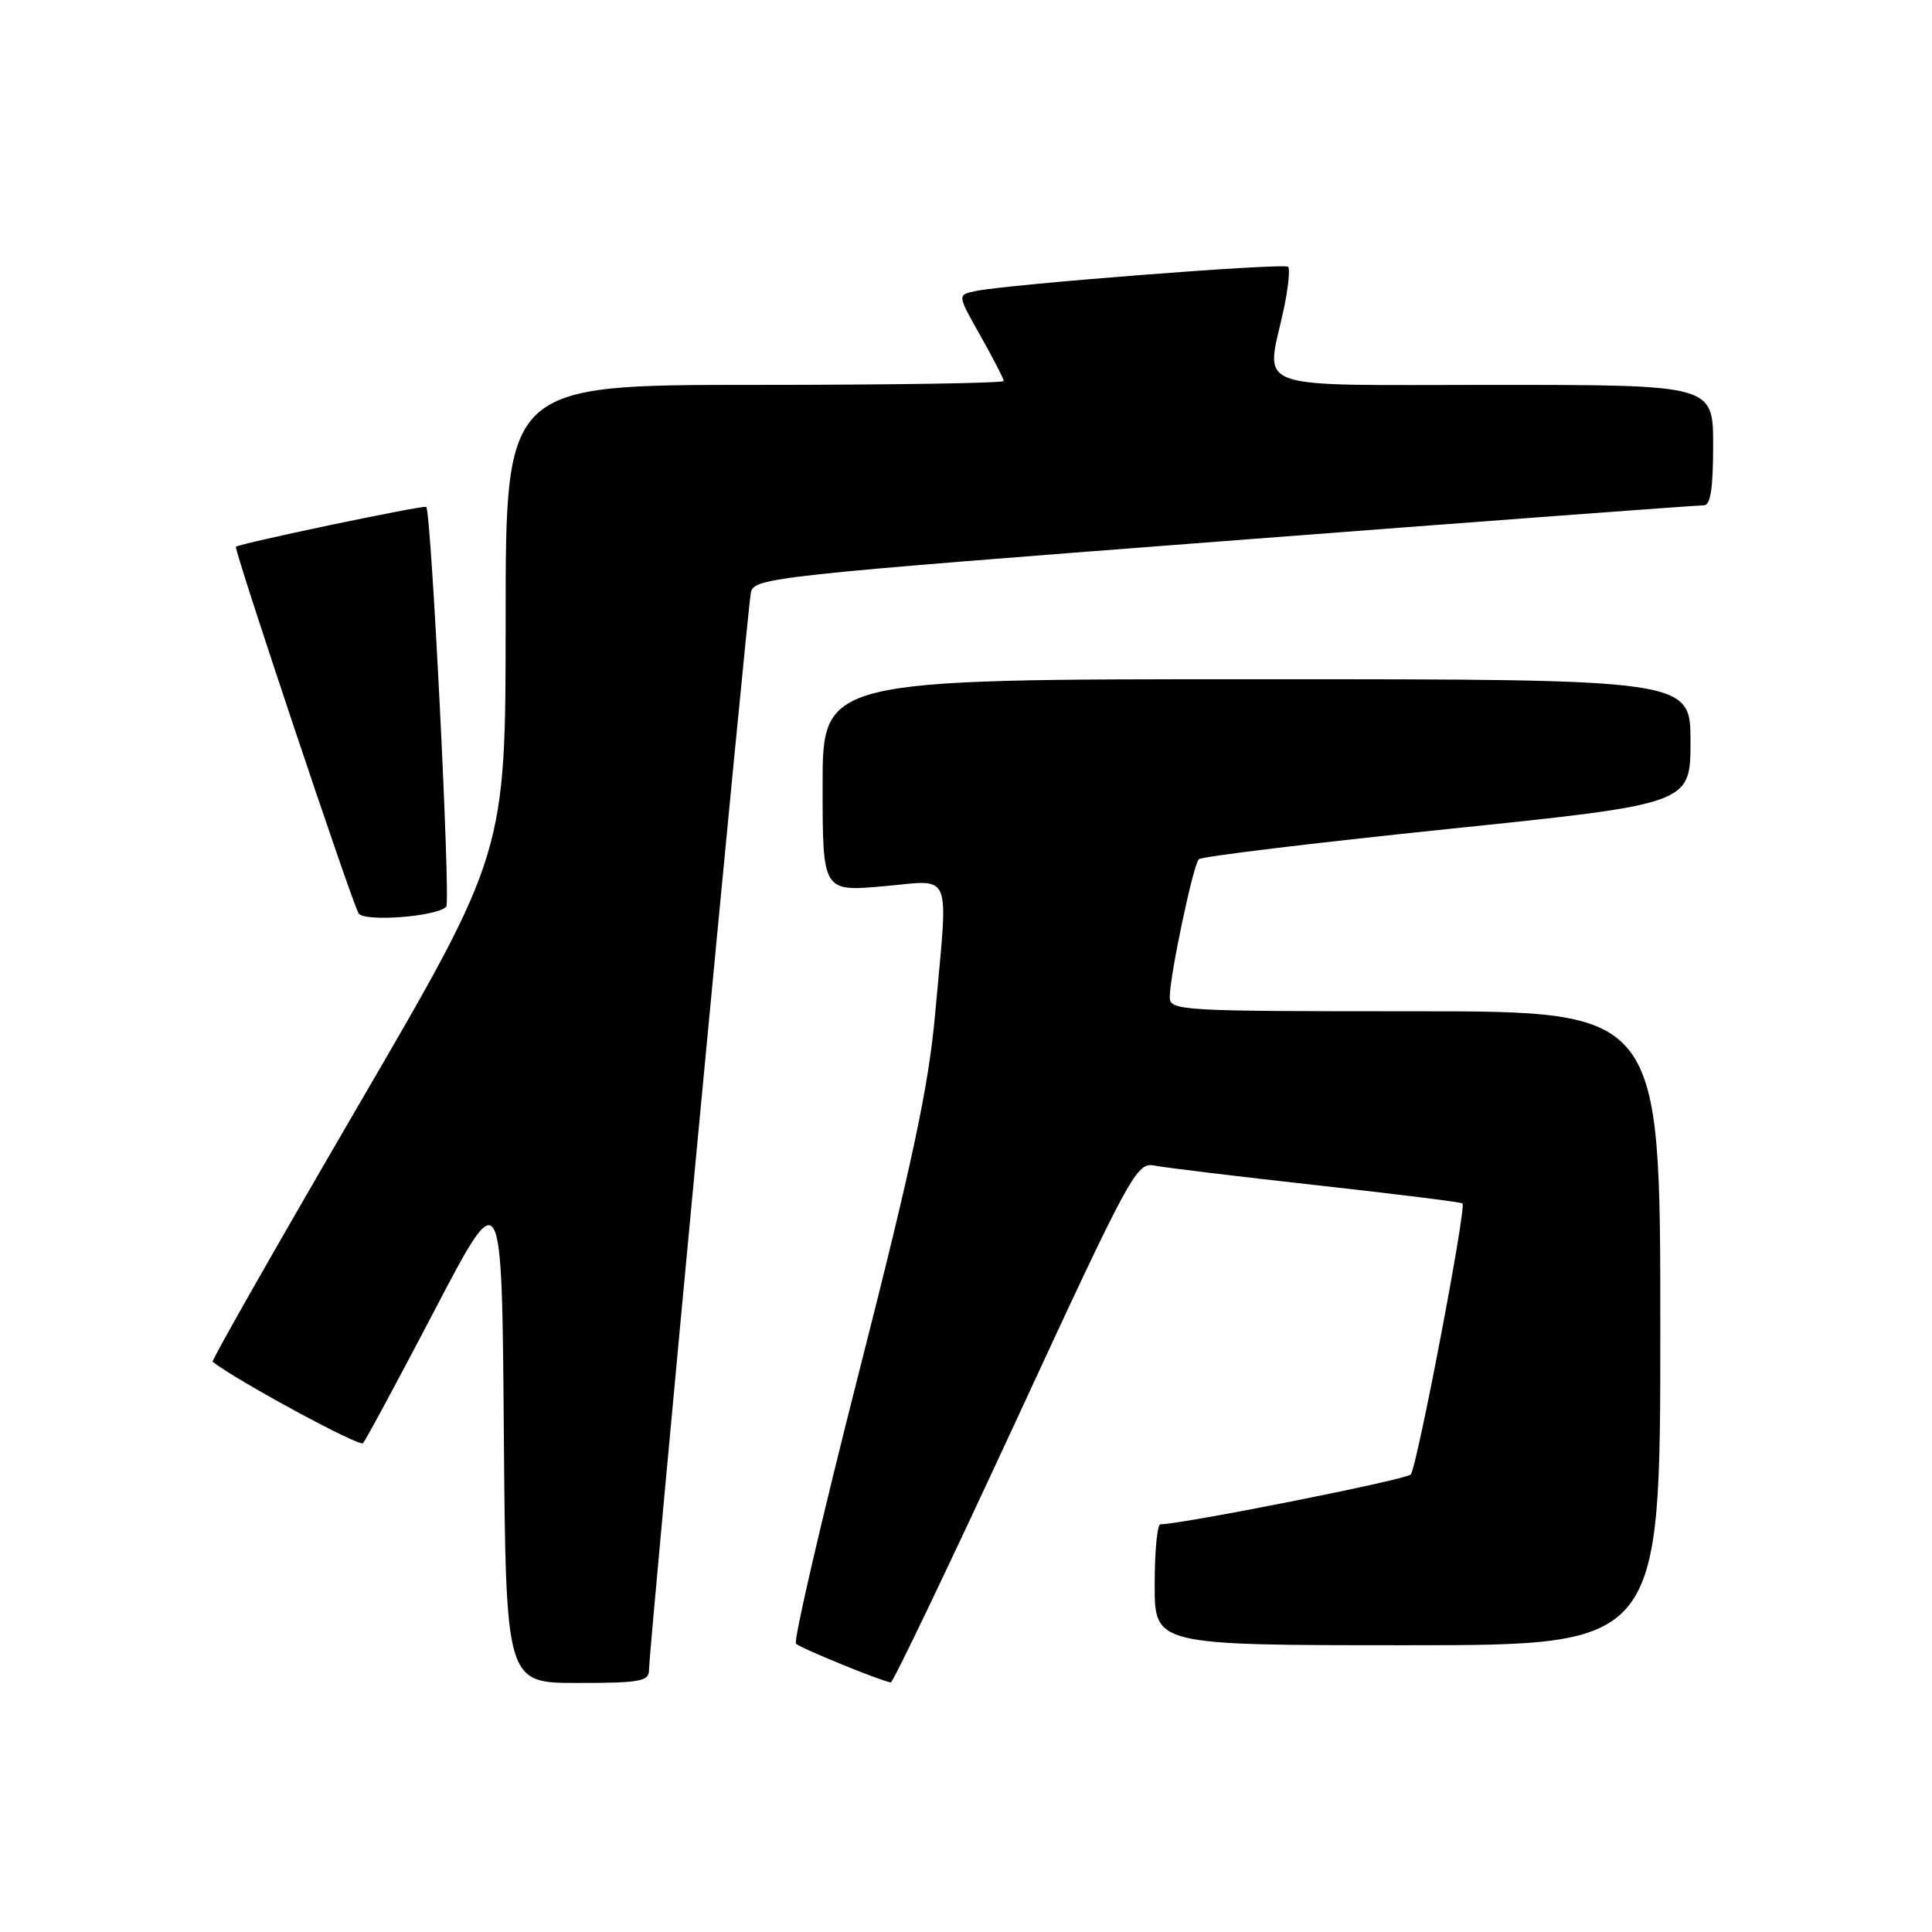 <?xml version="1.0" encoding="UTF-8" standalone="no"?>
<!DOCTYPE svg PUBLIC "-//W3C//DTD SVG 1.1//EN" "http://www.w3.org/Graphics/SVG/1.1/DTD/svg11.dtd" >
<svg xmlns="http://www.w3.org/2000/svg" xmlns:xlink="http://www.w3.org/1999/xlink" version="1.1" viewBox="0 0 256 256">
 <g >
 <path fill="currentColor"
d=" M 86.00 221.25 C 85.99 218.56 99.02 80.77 99.50 78.49 C 99.90 76.56 102.54 76.27 162.21 71.70 C 196.47 69.07 225.06 66.94 225.75 66.96 C 226.65 66.99 227.00 64.76 227.00 59.00 C 227.00 51.00 227.00 51.00 198.00 51.00 C 165.03 51.00 167.74 51.97 170.10 40.98 C 170.70 38.17 170.96 35.63 170.68 35.35 C 170.15 34.82 133.39 37.68 129.18 38.58 C 126.85 39.08 126.85 39.08 129.93 44.52 C 131.62 47.52 133.00 50.20 133.00 50.48 C 133.00 50.77 118.15 51.00 100.00 51.00 C 67.00 51.00 67.00 51.00 67.00 82.00 C 67.00 113.01 67.00 113.01 47.42 146.59 C 36.66 165.07 27.99 180.30 28.17 180.44 C 31.47 183.00 47.63 191.75 48.10 191.23 C 48.46 190.83 52.75 182.87 57.63 173.54 C 66.50 156.58 66.50 156.58 66.76 189.79 C 67.03 223.00 67.03 223.00 76.51 223.00 C 84.88 223.00 86.00 222.79 86.00 221.25 Z  M 134.53 188.48 C 149.89 155.27 150.60 153.97 153.00 154.45 C 154.38 154.72 164.05 155.89 174.49 157.05 C 184.94 158.21 193.62 159.29 193.79 159.46 C 194.33 160.00 187.75 194.47 186.93 195.38 C 186.31 196.07 156.95 201.91 153.75 201.98 C 153.34 201.99 153.00 205.60 153.00 210.00 C 153.00 218.00 153.00 218.00 186.50 218.00 C 220.00 218.00 220.00 218.00 220.00 176.00 C 220.00 134.00 220.00 134.00 187.50 134.00 C 156.28 134.00 155.00 133.93 155.00 132.11 C 155.00 129.29 158.10 114.60 158.85 113.85 C 159.21 113.49 174.01 111.70 191.75 109.86 C 224.00 106.53 224.00 106.53 224.00 98.26 C 224.00 90.00 224.00 90.00 166.50 90.00 C 109.00 90.00 109.00 90.00 109.00 104.07 C 109.00 118.14 109.00 118.14 117.00 117.44 C 126.37 116.62 125.66 114.88 123.91 134.34 C 123.05 143.96 120.94 153.87 113.82 181.83 C 108.87 201.26 105.12 217.45 105.47 217.80 C 106.06 218.39 116.76 222.76 118.03 222.93 C 118.32 222.97 125.74 207.47 134.53 188.48 Z  M 59.13 120.15 C 59.73 119.54 57.15 67.87 56.48 67.17 C 56.21 66.88 31.87 71.98 31.26 72.45 C 30.94 72.70 46.63 119.59 47.51 121.02 C 48.23 122.19 57.84 121.47 59.13 120.15 Z "/>
</g>
</svg>